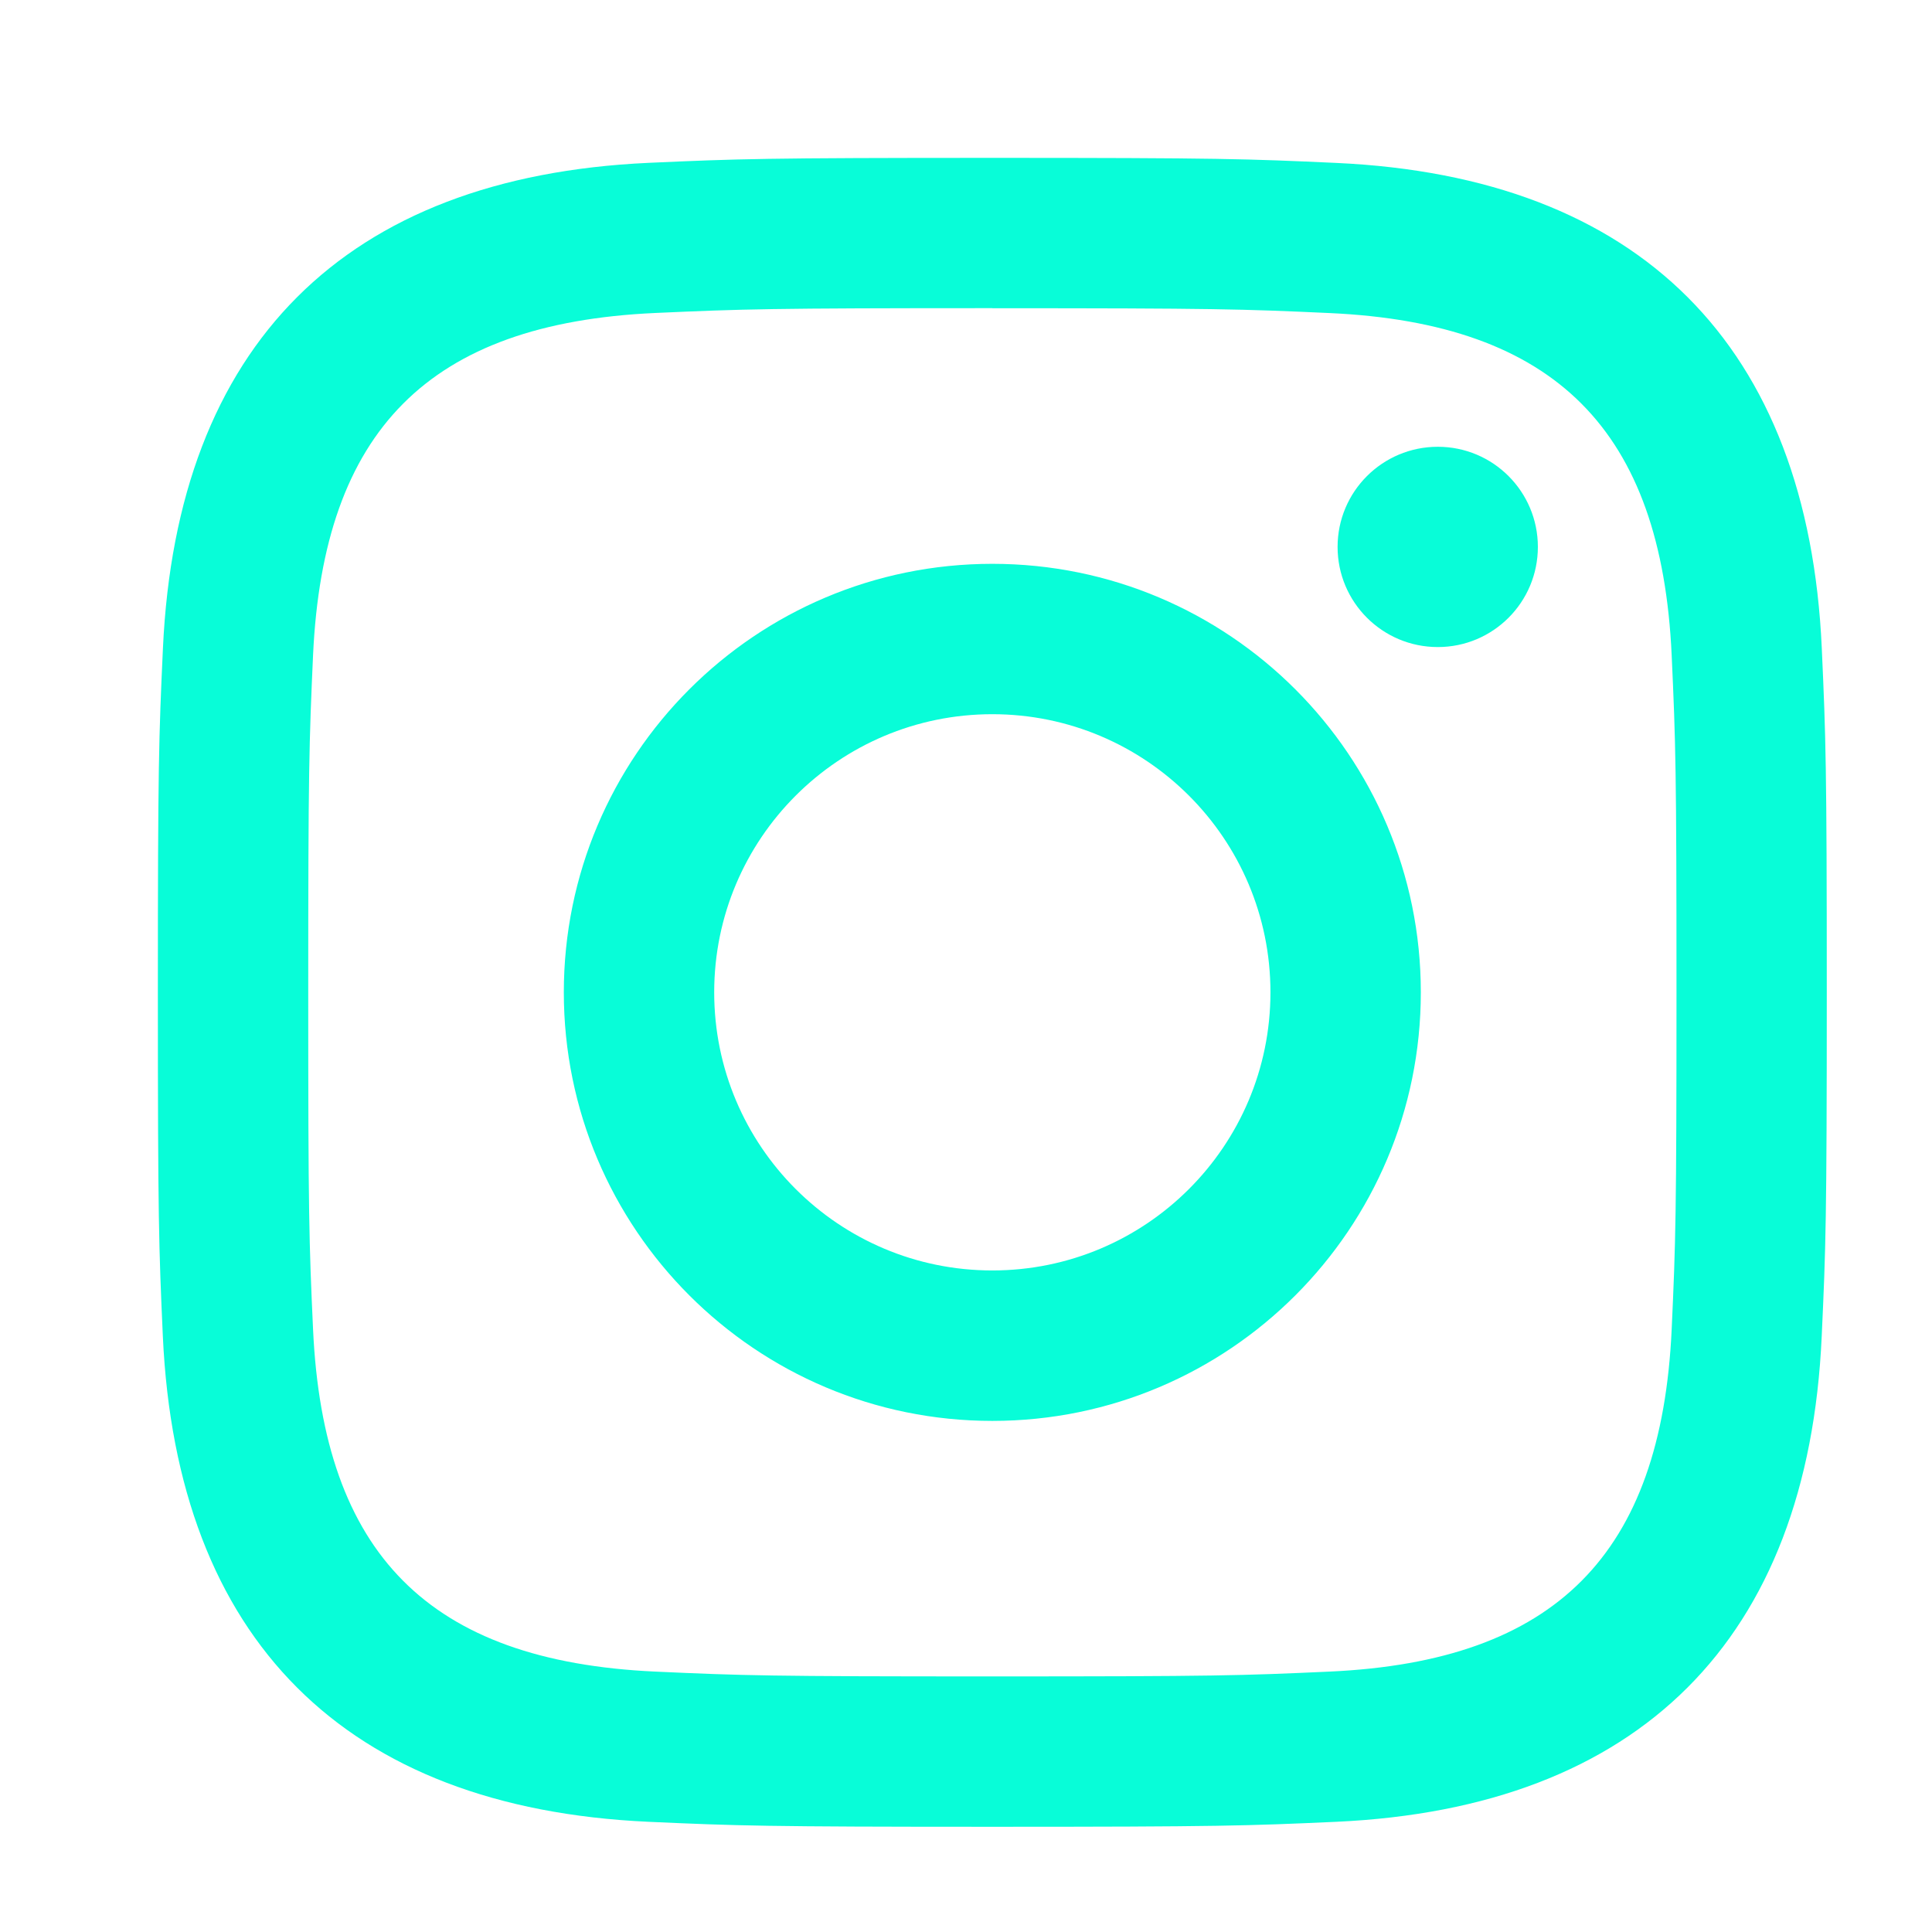 <svg xmlns="http://www.w3.org/2000/svg" width="24" height="24"><rect id="backgroundrect" width="100%" height="100%" x="0" y="0" fill="none" stroke="none"/><g class="currentLayer" style=""><title>Layer 1</title><path d="M12.327,3.829 c2.768,0 3.096,0.01 4.19,0.06 c2.809,0.128 4.121,1.461 4.249,4.249 c0.05,1.093 0.06,1.421 0.06,4.189 c0,2.769 -0.01,3.096 -0.06,4.189 c-0.129,2.786 -1.437,4.121 -4.249,4.249 c-1.094,0.05 -1.42,0.06 -4.19,0.06 c-2.768,0 -3.096,-0.01 -4.189,-0.06 c-2.816,-0.129 -4.121,-1.468 -4.249,-4.25 c-0.05,-1.093 -0.06,-1.42 -0.06,-4.189 c0,-2.768 0.011,-3.095 0.06,-4.189 c0.129,-2.788 1.437,-4.121 4.249,-4.249 c1.094,-0.049 1.421,-0.06 4.189,-0.06 zm0,-1.868 c-2.815,0 -3.168,0.012 -4.273,0.062 c-3.765,0.173 -5.857,2.262 -6.03,6.03 c-0.051,1.107 -0.063,1.459 -0.063,4.274 c0,2.815 0.012,3.169 0.062,4.274 c0.173,3.765 2.262,5.857 6.03,6.03 c1.107,0.05 1.459,0.062 4.274,0.062 c2.815,0 3.169,-0.012 4.274,-0.062 c3.761,-0.173 5.859,-2.262 6.029,-6.03 c0.051,-1.106 0.063,-1.459 0.063,-4.274 c0,-2.815 -0.012,-3.168 -0.062,-4.273 c-0.169,-3.761 -2.261,-5.857 -6.029,-6.03 c-1.107,-0.051 -1.46,-0.063 -4.275,-0.063 zm0,5.043 c-2.94,0 -5.323,2.383 -5.323,5.323 s2.383,5.324 5.323,5.324 s5.323,-2.383 5.323,-5.324 c0,-2.94 -2.383,-5.323 -5.323,-5.323 zm0,8.778 c-1.908,0 -3.455,-1.546 -3.455,-3.455 c0,-1.908 1.547,-3.455 3.455,-3.455 s3.455,1.547 3.455,3.455 c0,1.909 -1.547,3.455 -3.455,3.455 zm5.534,-10.232 c-0.688,0 -1.245,0.557 -1.245,1.244 s0.557,1.244 1.245,1.244 c0.687,0 1.243,-0.557 1.243,-1.244 s-0.556,-1.244 -1.243,-1.244 z" id="svg_1" class="selected" fill="#08fdd8" fill-opacity="1"/></g></svg>
